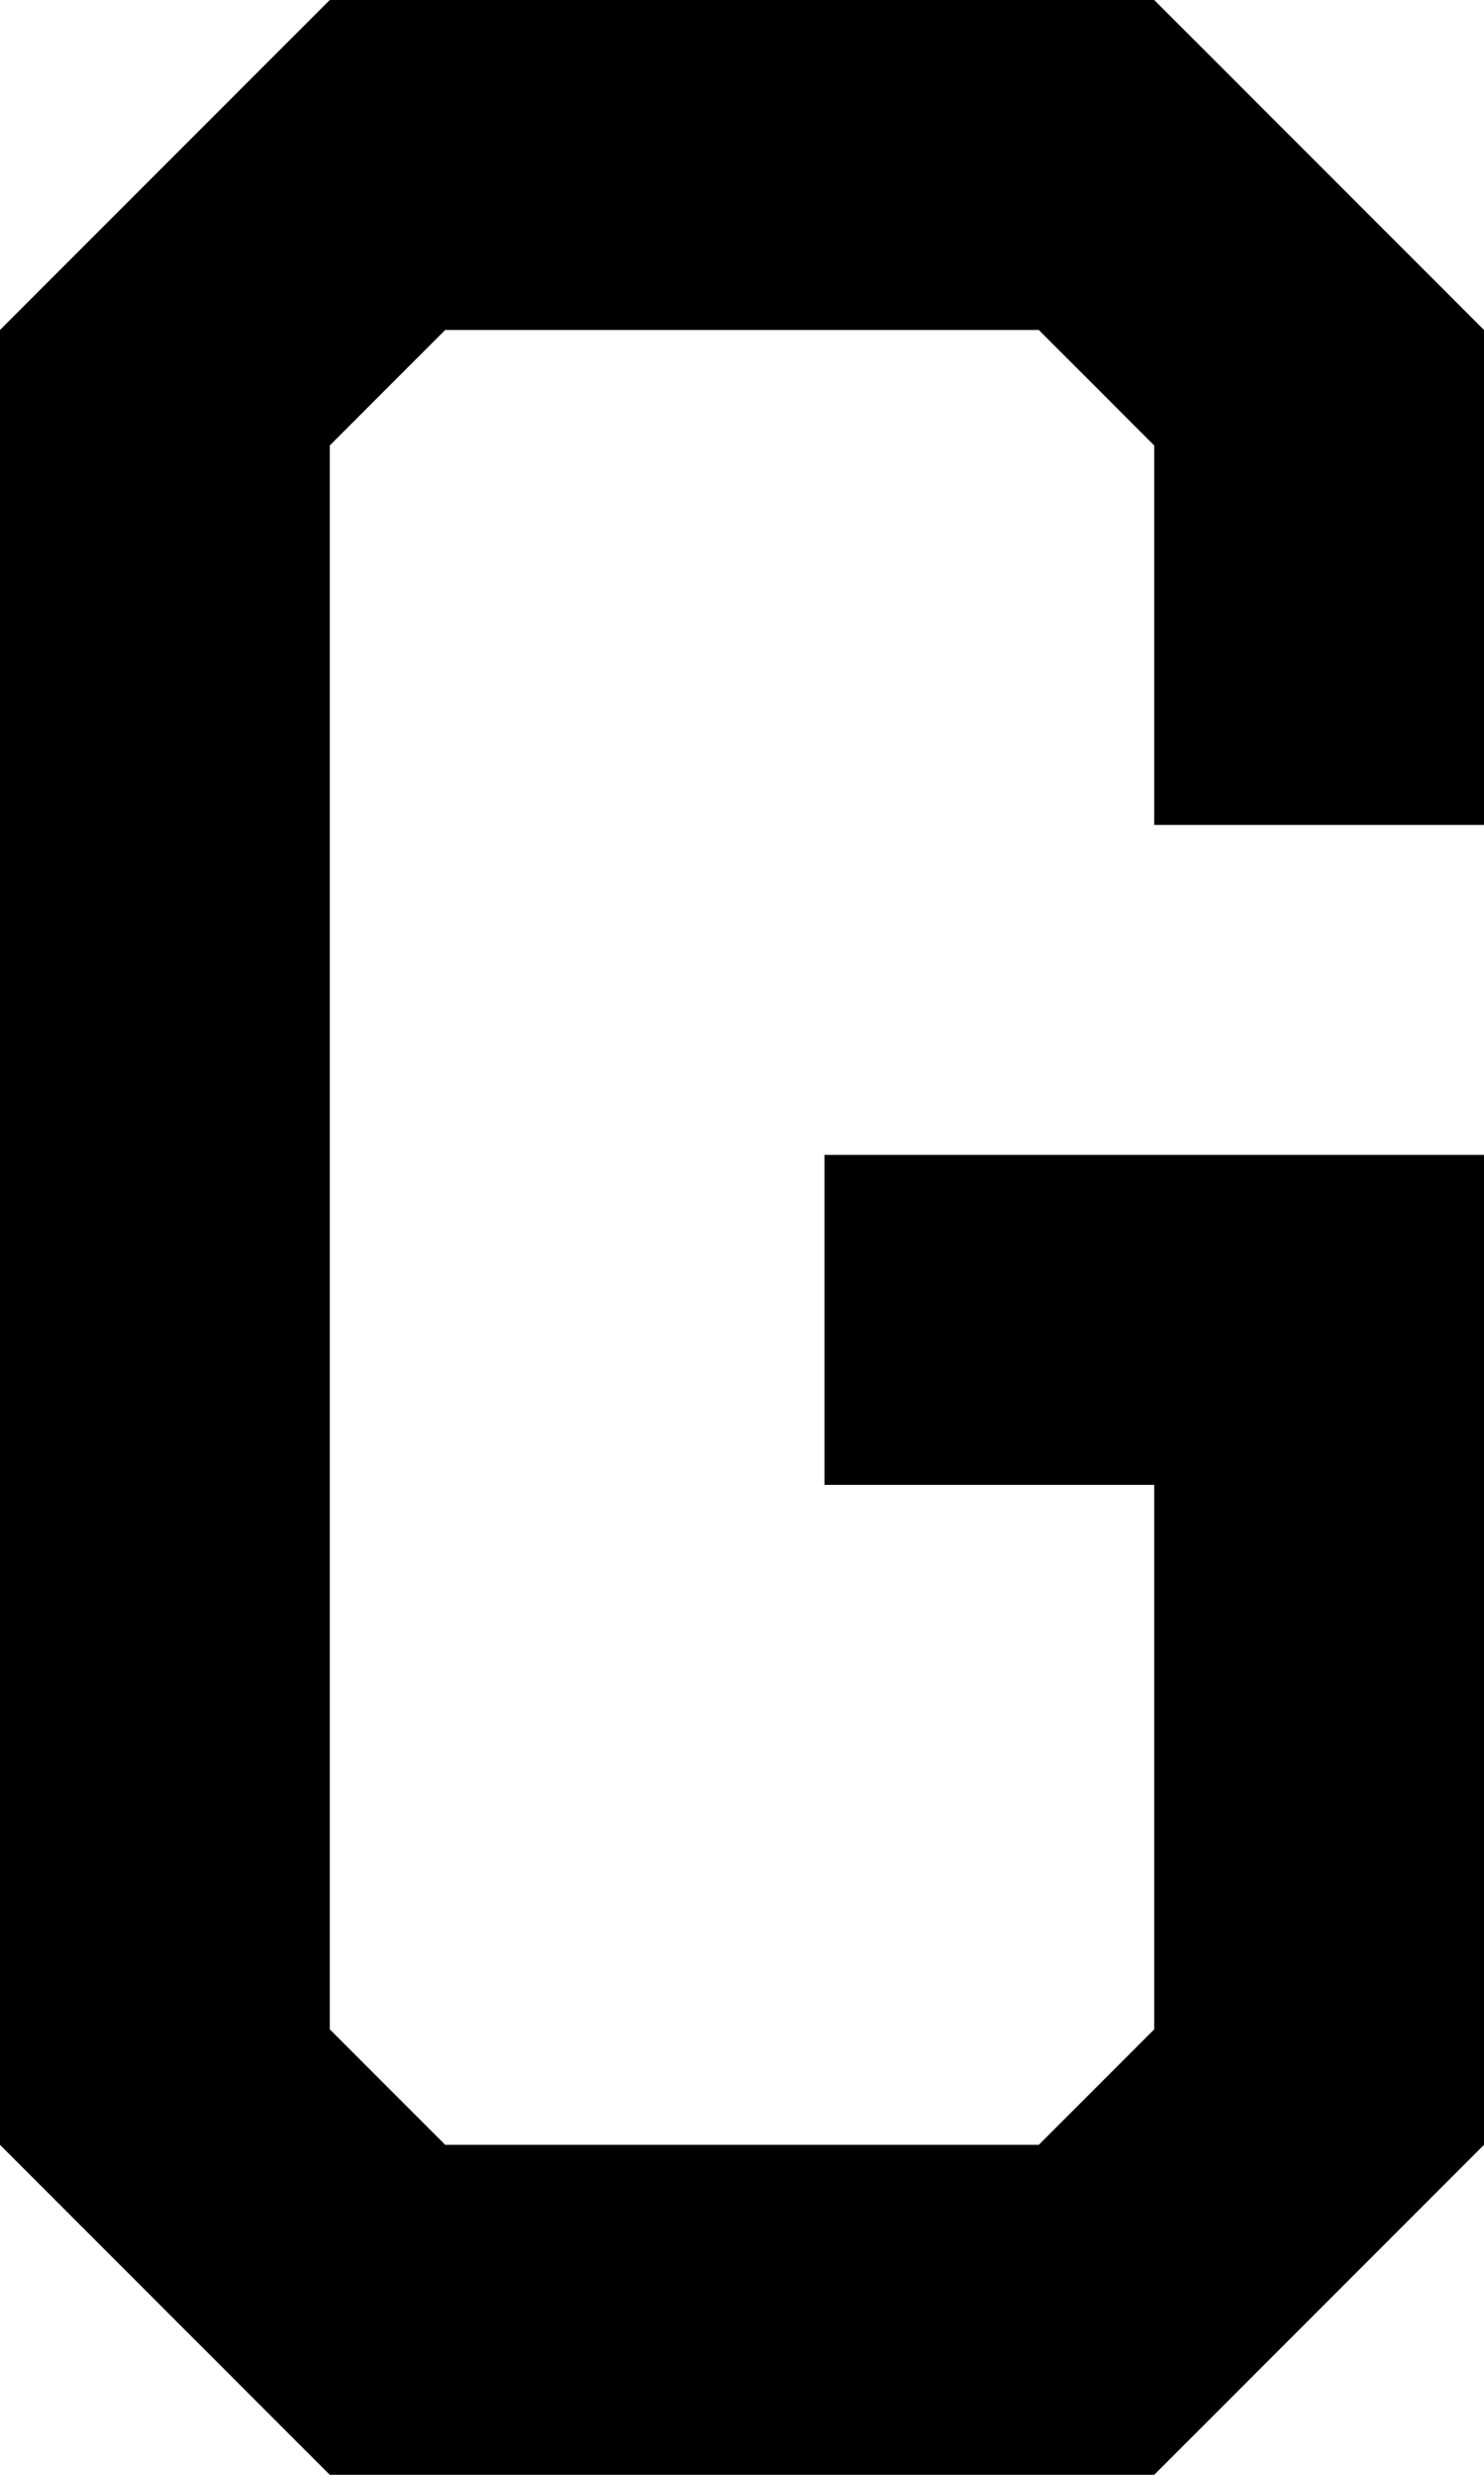 <svg width="216" height="360" xmlns="http://www.w3.org/2000/svg"><path d="M216 48L168 0H48L0 48v264l48 48h120l48-48V168h-96v48h48v79.2L151.2 312H64.8L48 295.2V64.8L64.8 48h86.4L168 64.8V120h48z" stroke-miterlimit="10" font-family="sans-serif" font-size="12"/></svg>